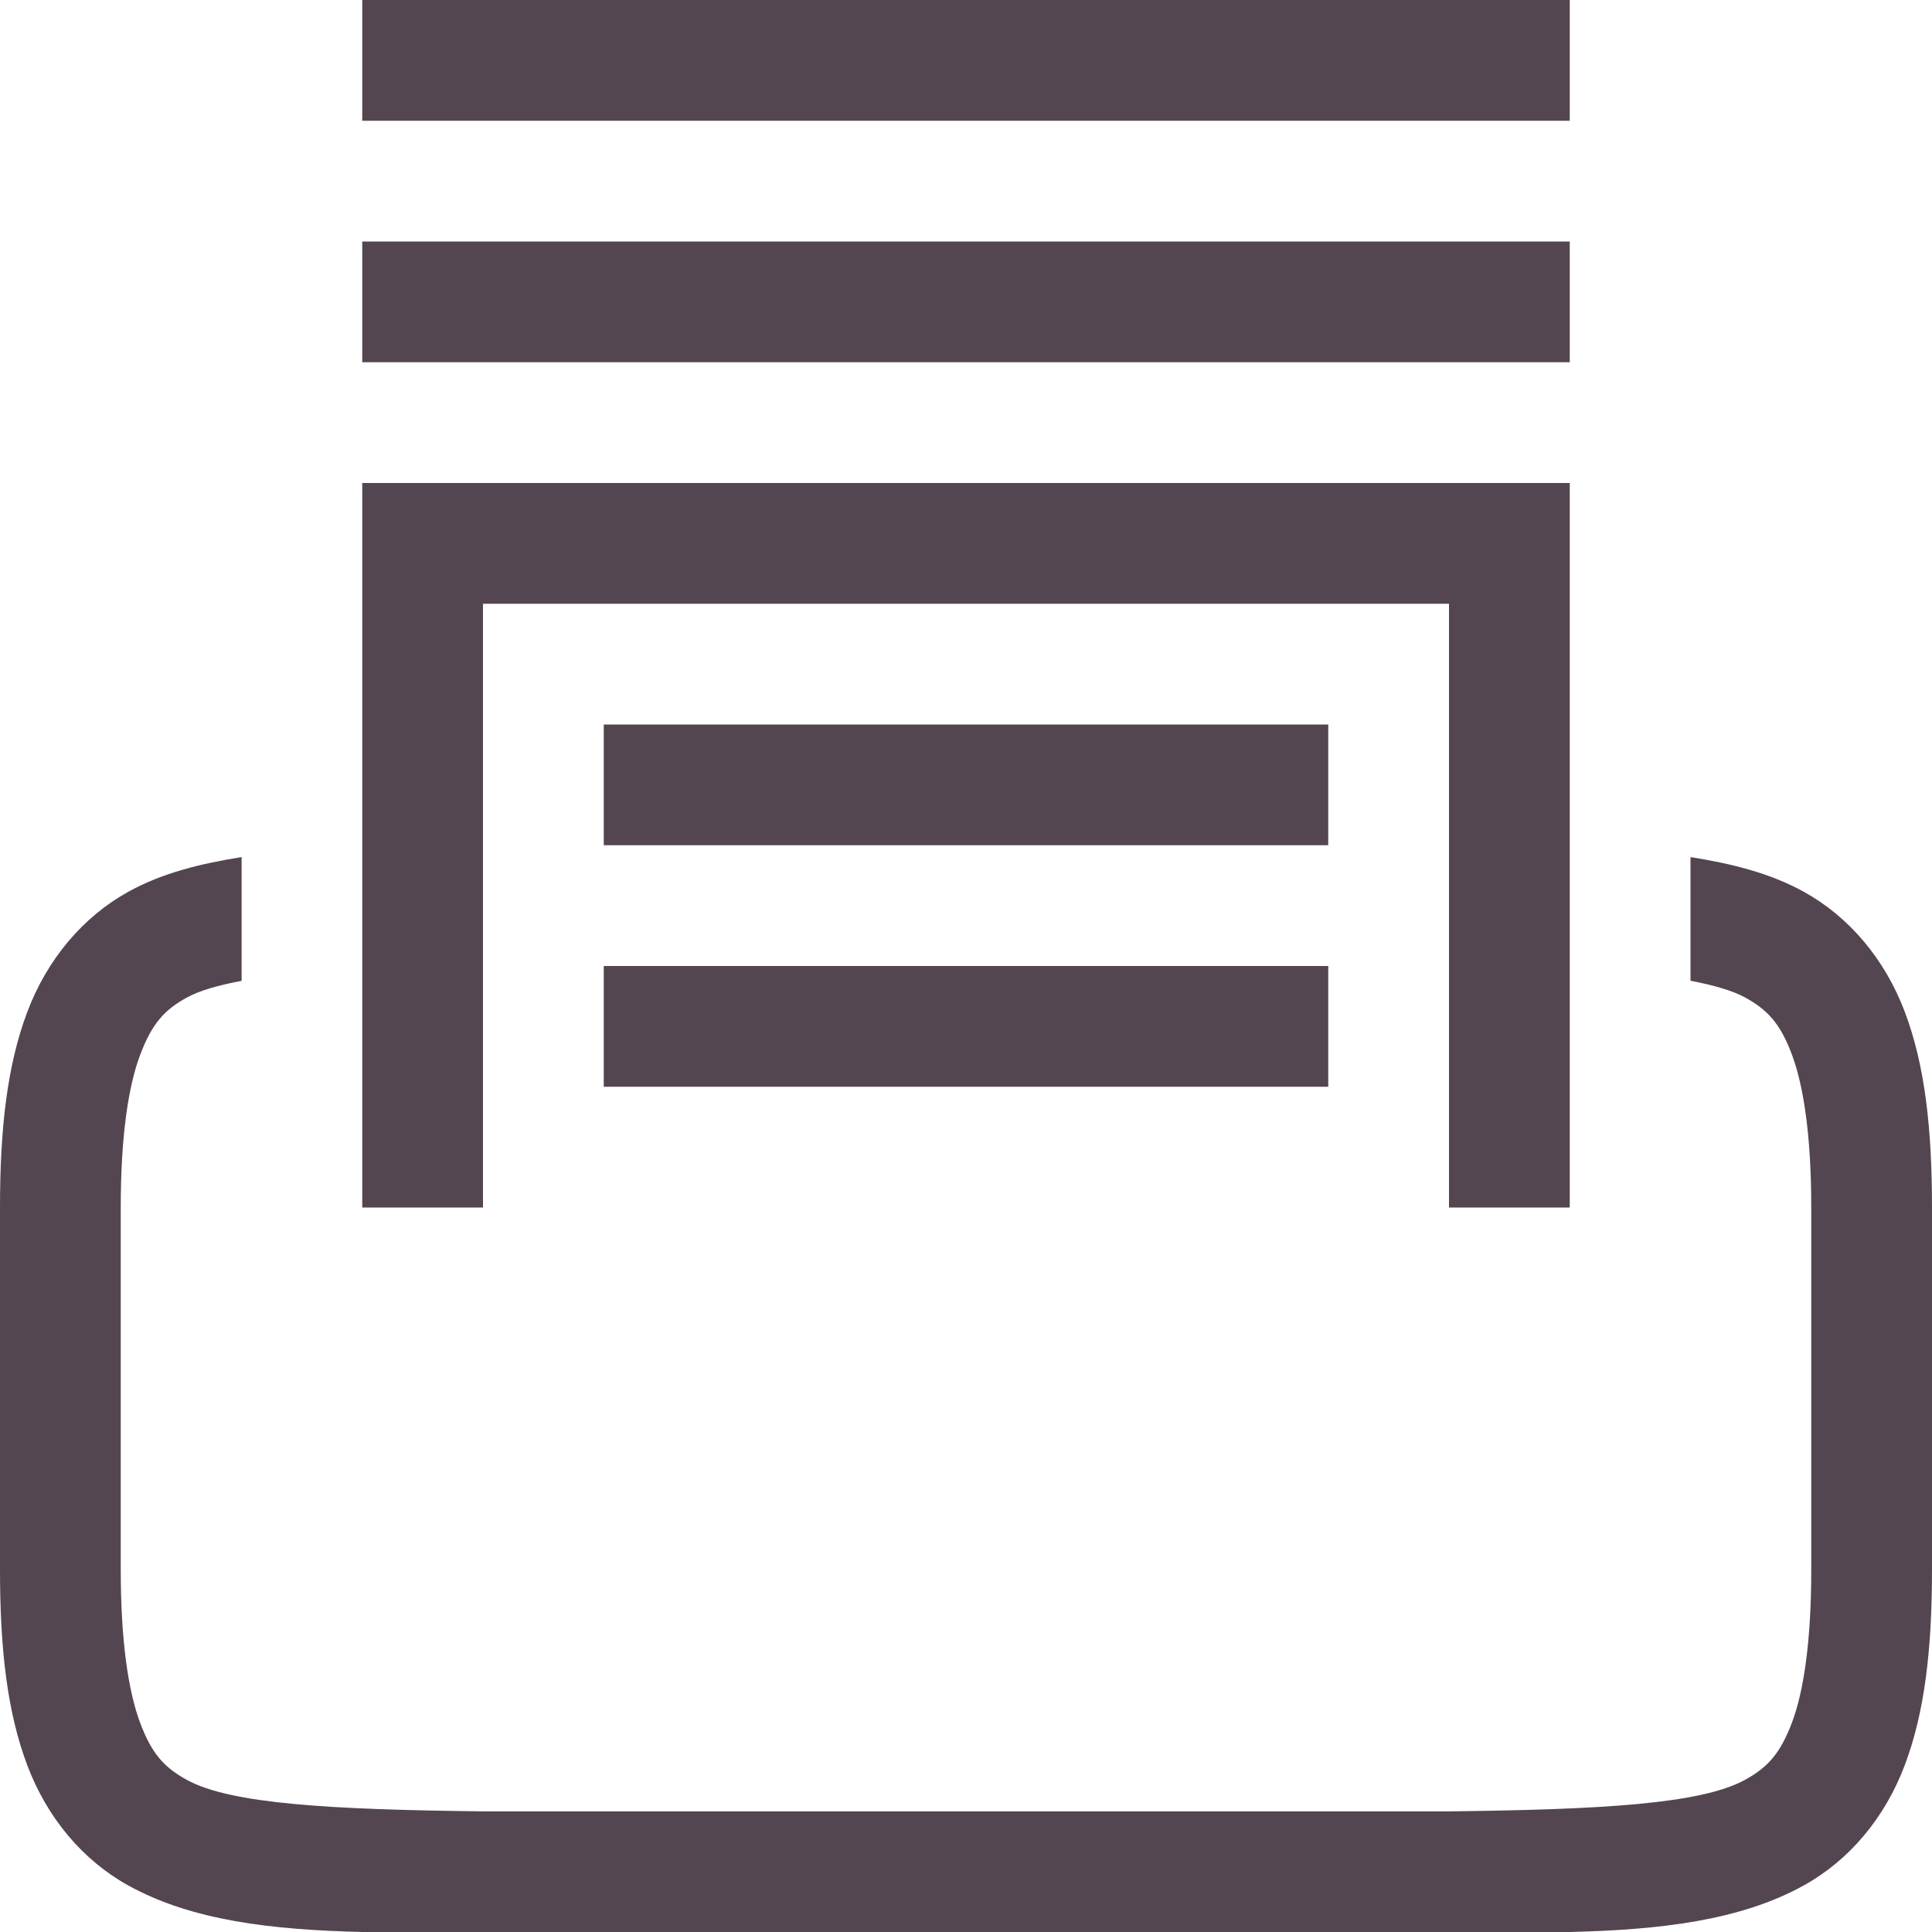 <svg xmlns="http://www.w3.org/2000/svg" width="16" height="16" fill="#534650" xmlns:v="https://vecta.io/nano"><path d="M3 16c-.75-.018-1.411-.094-1.937-.385-.376-.208-.673-.559-.838-.998S0 13.658 0 13v-3c0-.658.06-1.178.225-1.617s.462-.79.838-.998c.282-.156.599-.233.938-.287v1.025c-.187.035-.347.079-.455.139-.183.101-.287.213-.385.473S1 9.408 1 10v3c0 .592.063 1.006.16 1.266s.201.371.385.473c.366.202 1.197.247 2.455.262h8c1.258-.015 2.087-.06 2.453-.262.183-.101.289-.213.387-.473S15 13.592 15 13v-3c0-.592-.063-1.006-.16-1.266s-.203-.371-.387-.473c-.108-.059-.267-.103-.453-.139V7.098c.338.054.655.131.938.287.376.208.673.559.838.998S16 9.342 16 10v3c0 .658-.06 1.178-.225 1.617s-.462.79-.838.998c-.527.291-1.188.367-1.937.385zm0-6v-.5V4h10v5.5.5h-1v-.5V5H4v4.5.5zm2-1V8h6v1zm0-2V6h6v1zM3 3V2h10v1zm0-2V0h10v1z" dominant-baseline="auto"/></svg>
